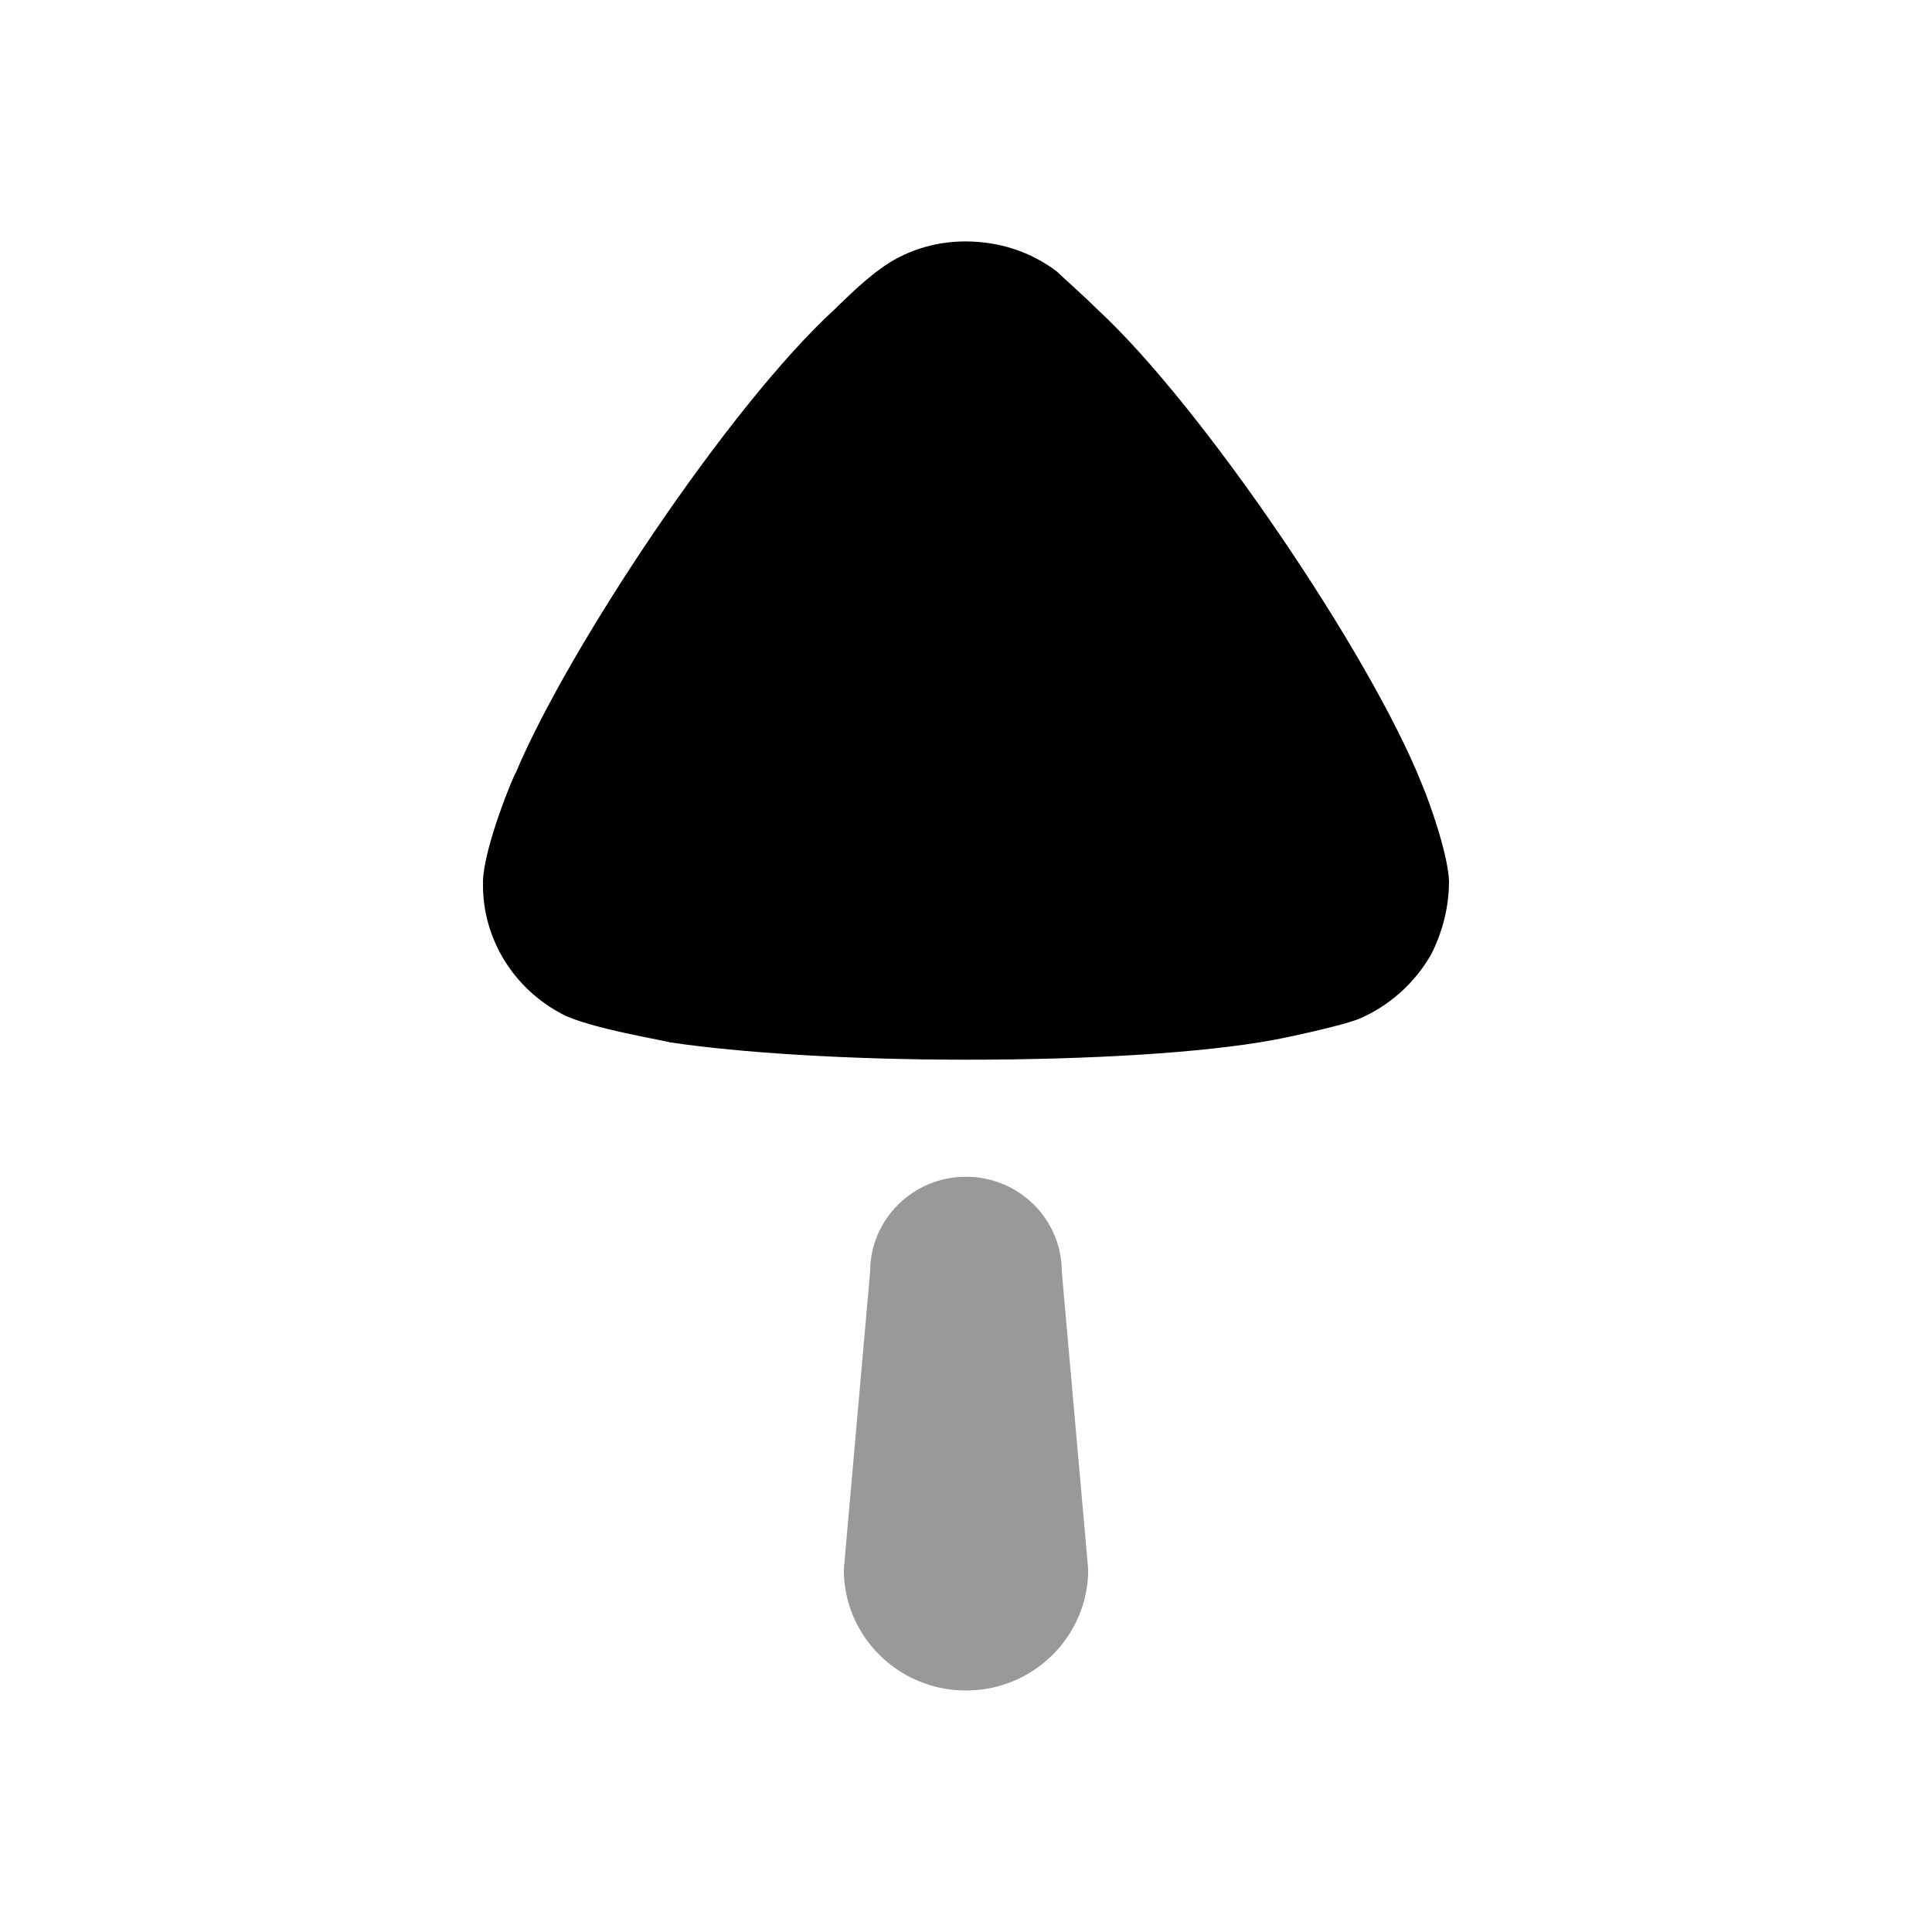<svg width="24" height="24" viewBox="0 0 24 24" fill="none" xmlns="http://www.w3.org/2000/svg">
<path opacity="0.4" d="M13.19 15.797L13.518 19.497C13.518 20.327 12.838 21 12 21C11.161 21 10.482 20.327 10.482 19.497L10.809 15.797C10.809 15.146 11.342 14.618 12 14.618C12.658 14.618 13.19 15.146 13.19 15.797Z" fill="black"/>
<path d="M13.13 3.374C13.188 3.432 13.435 3.648 13.64 3.851C14.923 5.035 17.022 8.125 17.664 9.742C17.767 9.987 17.985 10.608 18 10.941C18 11.258 17.926 11.562 17.781 11.851C17.577 12.212 17.255 12.5 16.876 12.659C16.614 12.76 15.827 12.92 15.812 12.92C14.952 13.078 13.553 13.164 12.007 13.164C10.535 13.164 9.193 13.078 8.319 12.948C8.303 12.934 7.326 12.775 6.991 12.601C6.379 12.284 6 11.663 6 10.999L6 10.941C6.014 10.508 6.394 9.598 6.408 9.598C7.05 8.067 9.047 5.05 10.374 3.837C10.374 3.837 10.716 3.494 10.928 3.346C11.234 3.115 11.613 2.999 11.992 2.999C12.415 2.999 12.809 3.129 13.13 3.374Z" fill="black"/>
</svg>